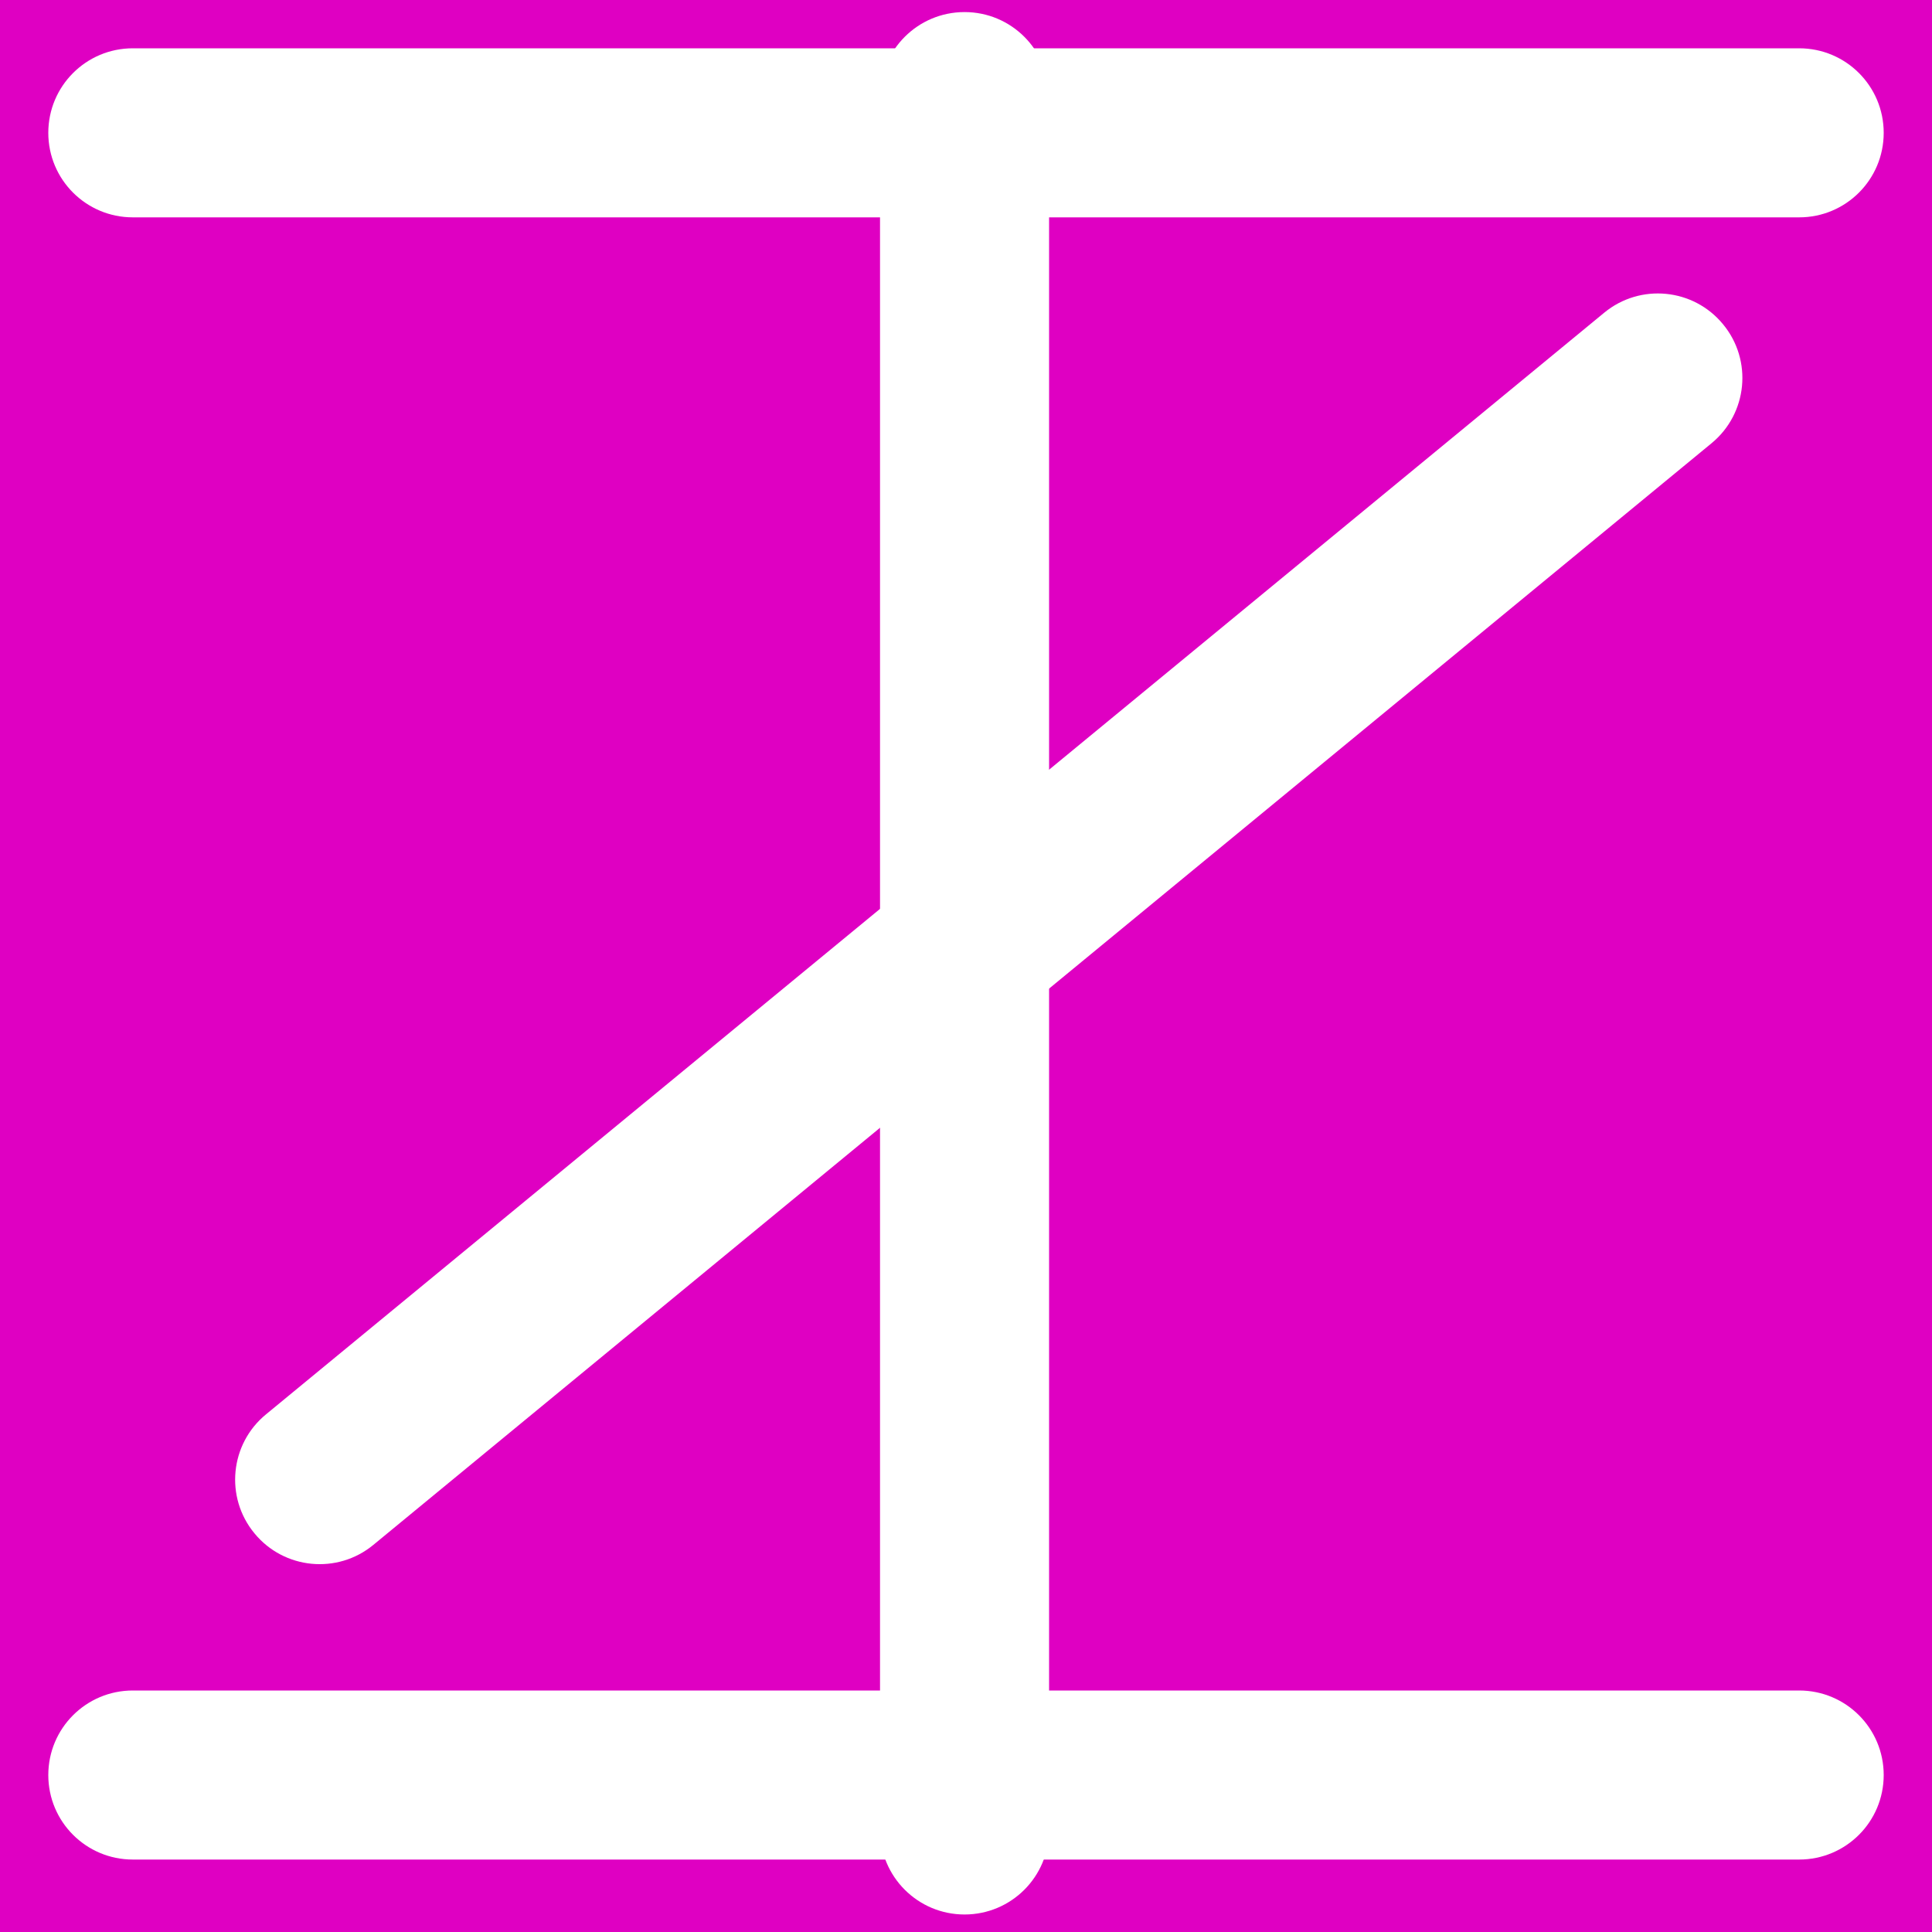 <?xml version="1.0" encoding="utf-8"?>
<!-- Generator: Adobe Illustrator 24.3.0, SVG Export Plug-In . SVG Version: 6.00 Build 0)  -->
<svg version="1.1" id="Layer_1" xmlns="http://www.w3.org/2000/svg" xmlns:xlink="http://www.w3.org/1999/xlink" x="0px" y="0px"
	 viewBox="0 0 160 160" style="enable-background:new 0 0 160 160;" xml:space="preserve">
<style type="text/css">
	.st0{fill:#DF00C2;}
	.st1{fill:#FFFFFF;}
</style>
<g>
	<rect class="st0" width="160" height="160"/>
</g>
<path class="st1" d="M149,18H11c-3.87,0-7-3.13-7-7v0c0-3.87,3.13-7,7-7h138c3.87,0,7,3.13,7,7v0C156,14.87,152.87,18,149,18z"/>
<path class="st1" d="M149,154H11c-3.87,0-7-3.13-7-7l0,0c0-3.87,3.13-7,7-7h138c3.87,0,7,3.13,7,7l0,0
	C156,150.87,152.87,154,149,154z"/>
<path class="st1" d="M86.88,8v143.55c0,3.87-3.13,7-7,7h0c-3.87,0-7-3.13-7-7V8c0-3.87,3.13-7,7-7h0C83.75,1,86.88,4.13,86.88,8z"/>
<path class="st1" d="M141.74,36.71L30.92,127.94c-2.98,2.46-7.4,2.03-9.85-0.96l0,0c-2.46-2.98-2.03-7.4,0.96-9.85L132.85,25.9
	c2.98-2.46,7.4-2.03,9.85,0.96v0C145.16,29.84,144.73,34.25,141.74,36.71z"/>
</svg>
